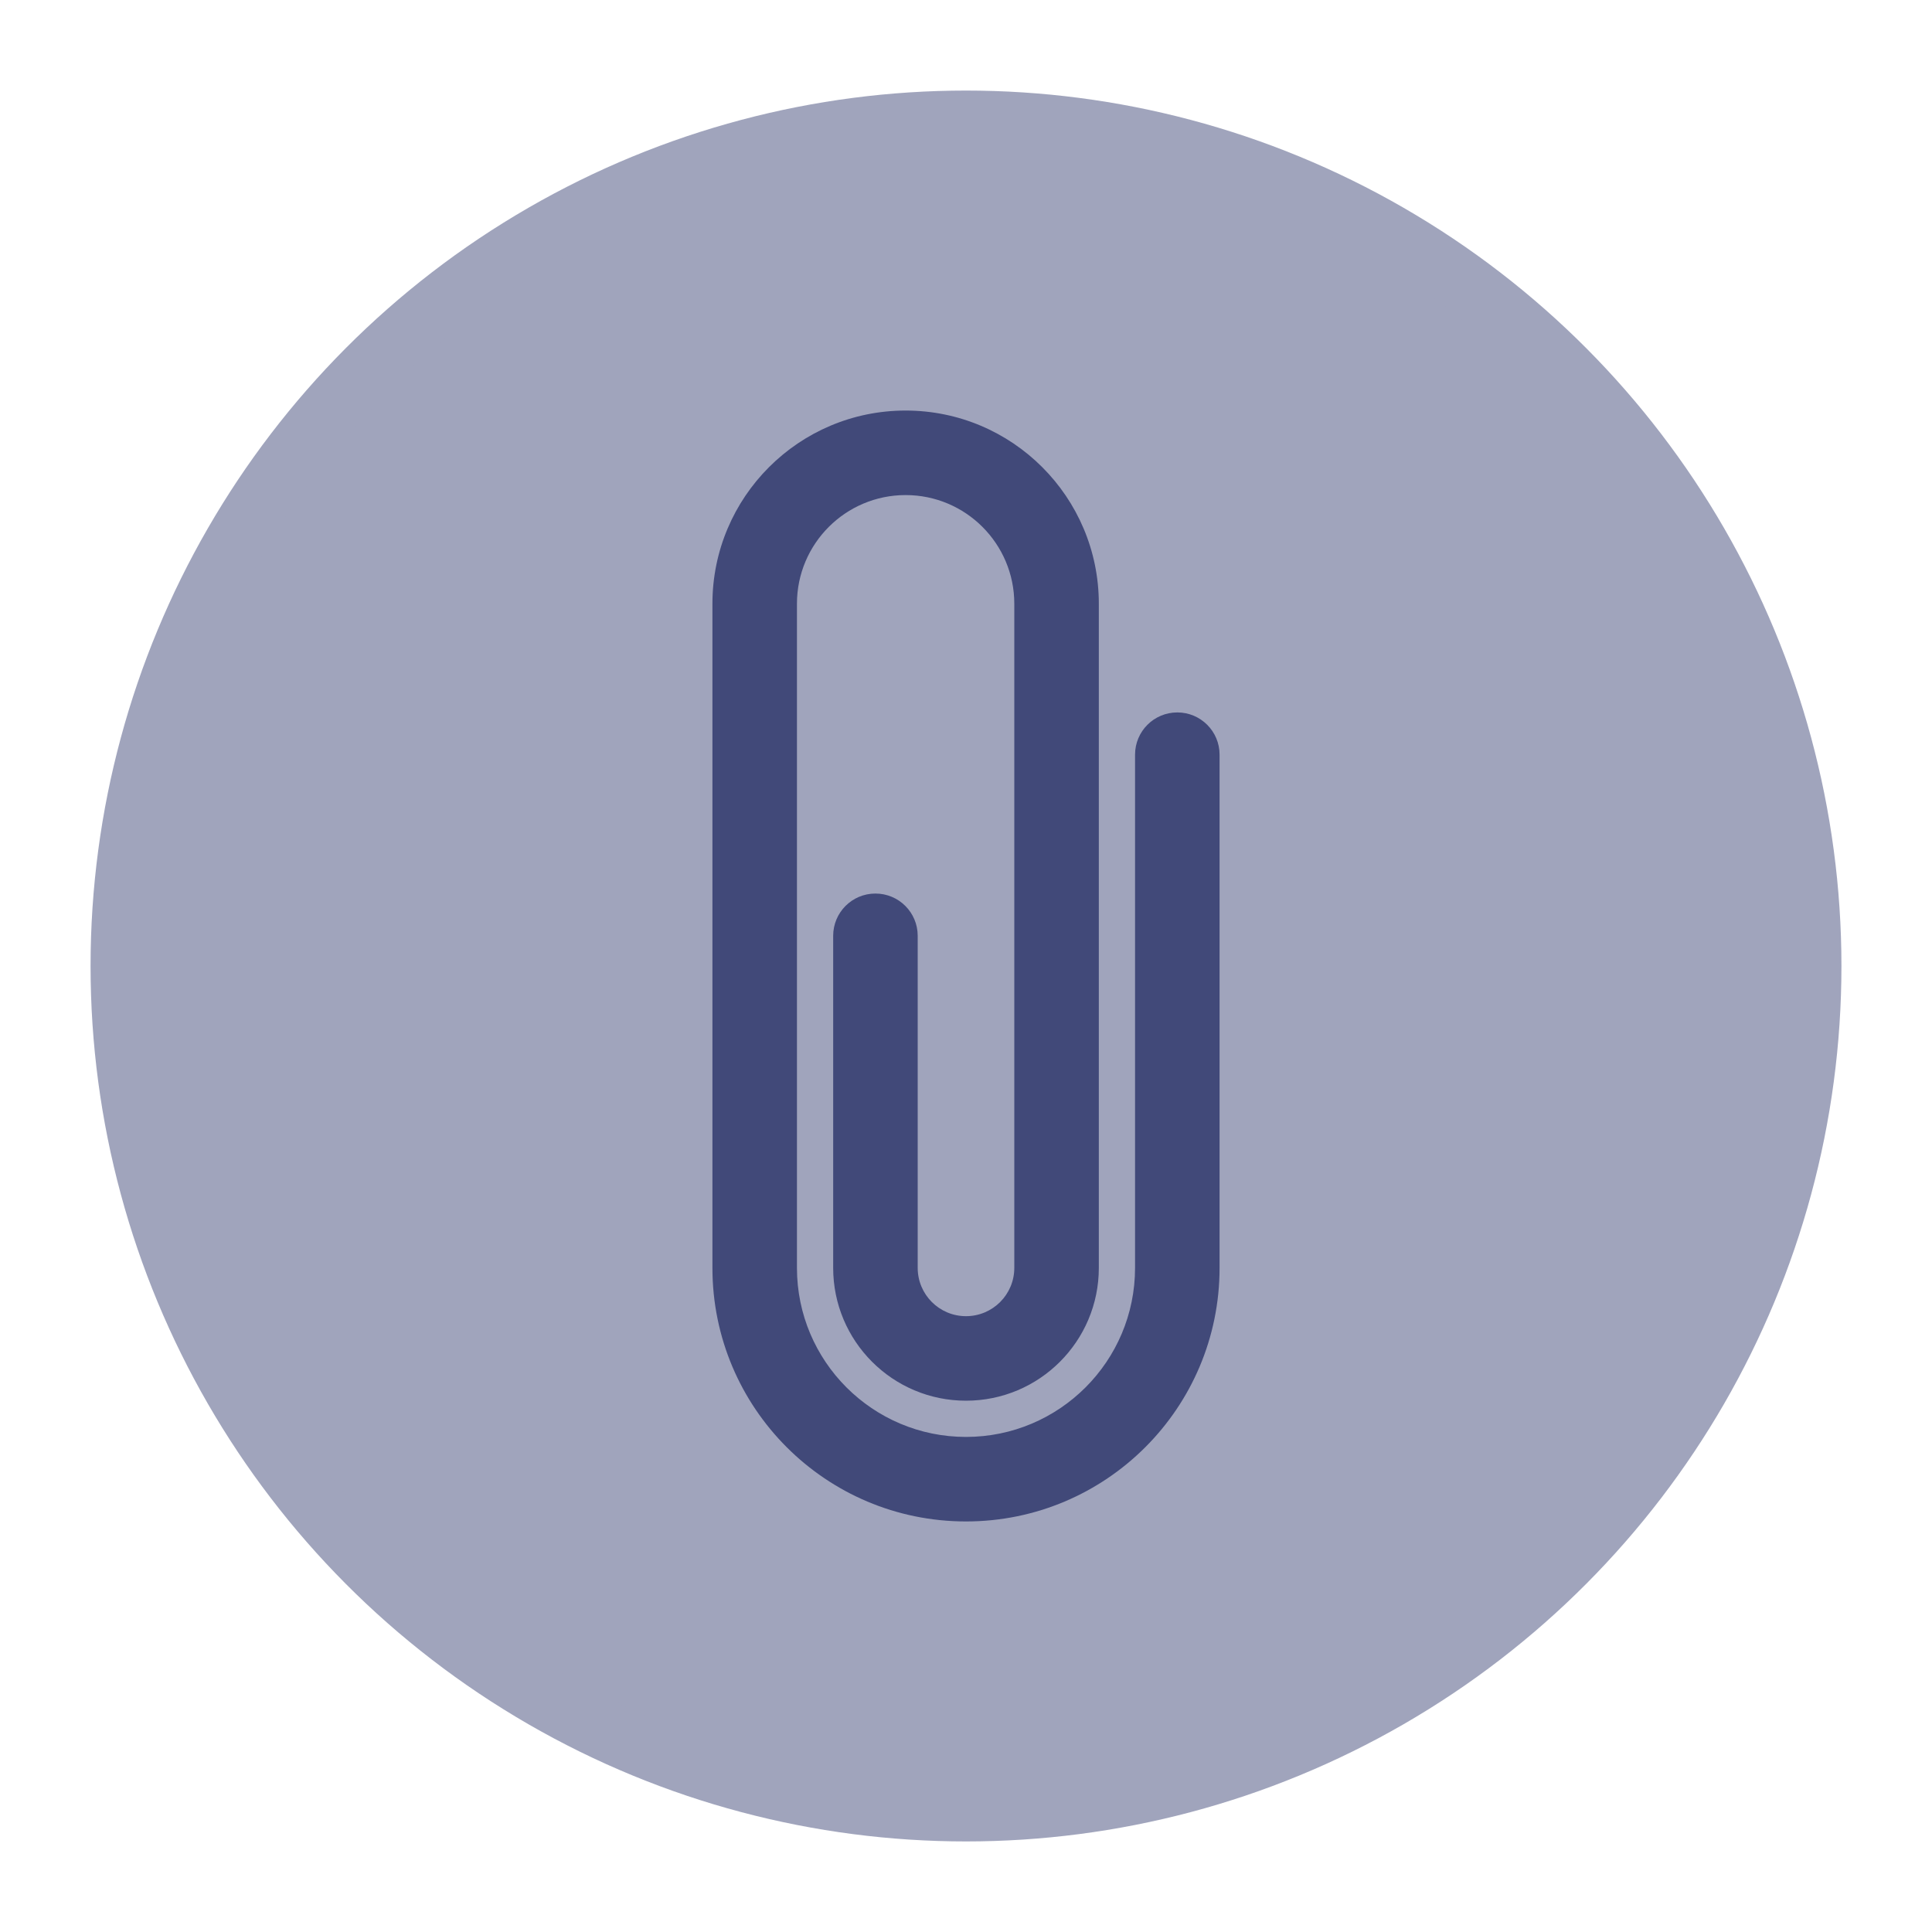 <svg version="1.1" xmlns="http://www.w3.org/2000/svg" xmlns:xlink="http://www.w3.org/1999/xlink" x="0px" y="0px" viewBox="0 0 32 32" style="enable-background:new 0 0 32 32;" xml:space="preserve"><circle cx="16" cy="16" r="14" fill="#a0a4bc" stroke="#a0a4bc"/><path d="M19.5,11.8c-0.387,0-0.7,0.313-0.7,0.7V21c0,1.546-1.254,2.8-2.8,2.8s-2.8-1.254-2.8-2.8V10
	c0-0.994,0.806-1.8,1.8-1.8c0.994,0,1.8,0.806,1.8,1.8v11c0,0.442-0.358,0.8-0.8,0.8s-0.8-0.358-0.8-0.8v-5.5
	c0-0.387-0.313-0.7-0.7-0.7s-0.7,0.313-0.7,0.7V21c0,1.215,0.985,2.2,2.2,2.2c1.215,0,2.2-0.985,2.2-2.2V10
	c0-1.767-1.433-3.2-3.2-3.2s-3.2,1.433-3.2,3.2v11c0,2.32,1.88,4.2,4.2,4.2s4.2-1.88,4.2-4.2v-8.5
	C20.2,12.113,19.887,11.8,19.5,11.8z" fill-rule="evenodd" clip-rule="evenodd" fill="#414979"/><circle cx="16" cy="16" r="15.5" fill="none" stroke="none"/></svg>